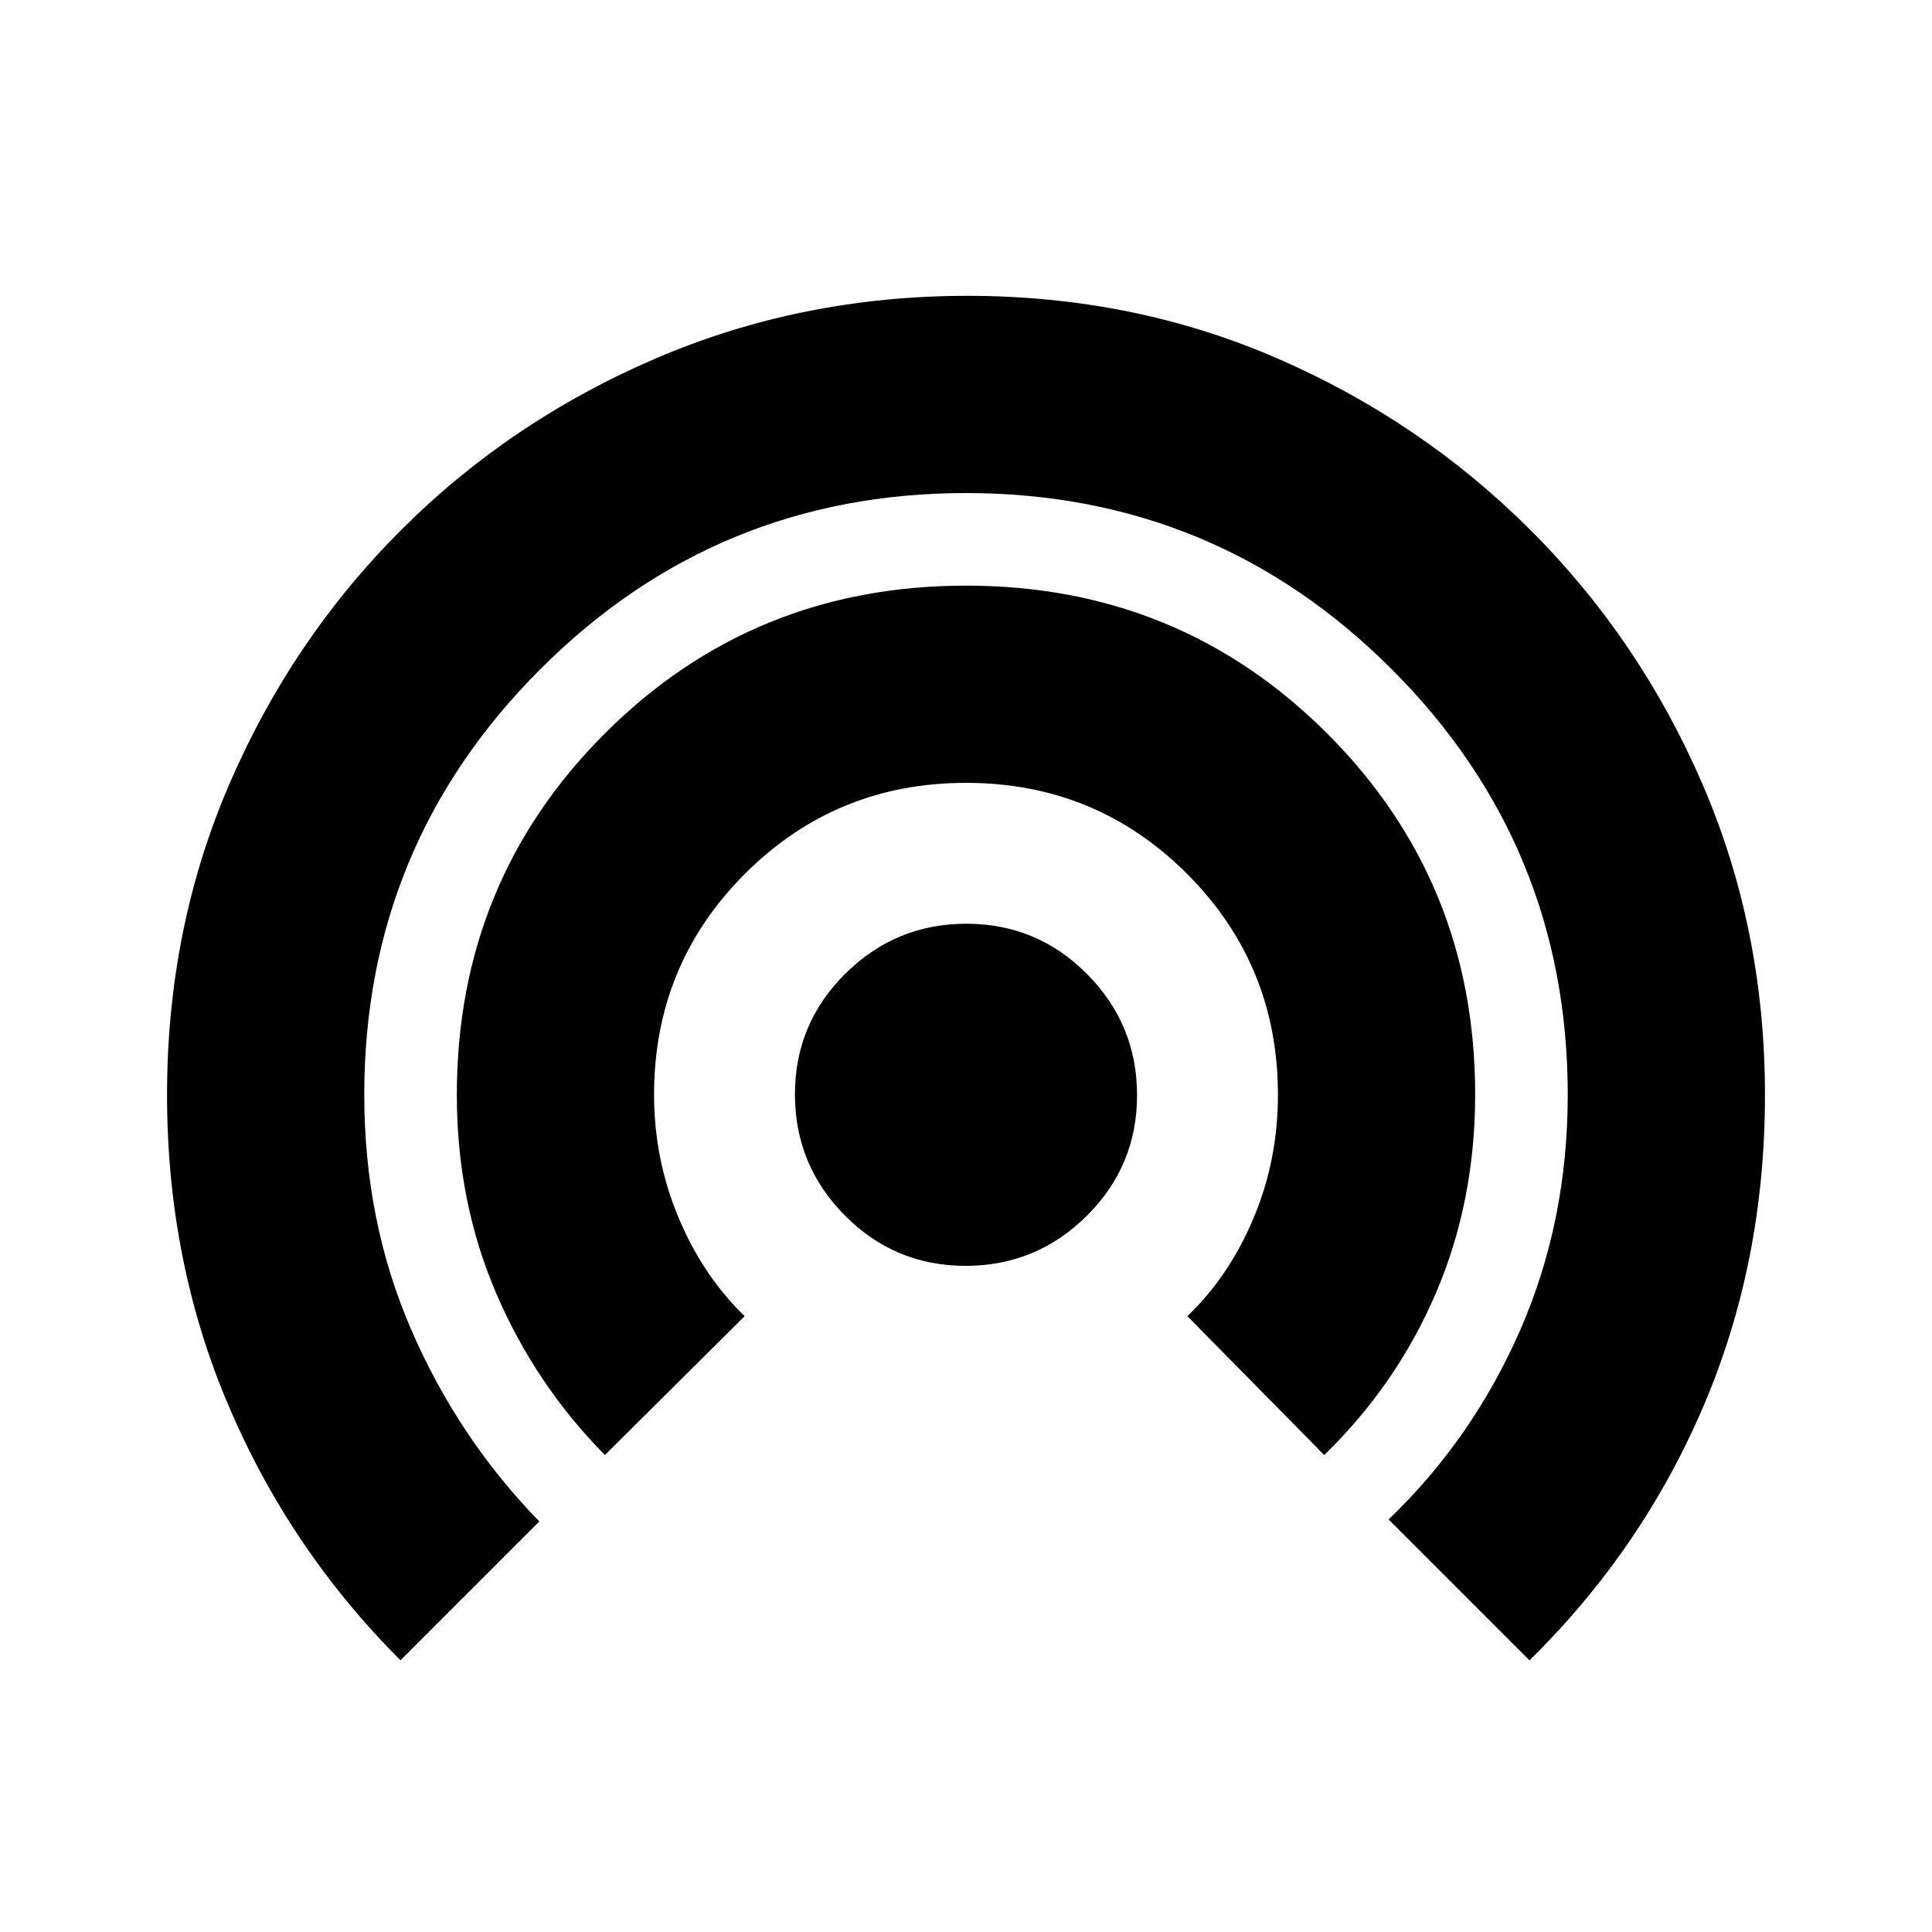 <svg xmlns="http://www.w3.org/2000/svg" height="20" viewBox="0 -960 960 960" width="20"><path d="M199-135q-55-55-85.5-126.65Q83-333.29 83-416q0-82.7 31.04-154.57 31.05-71.87 85.34-126.13 54.28-54.25 126.66-85.28Q398.42-813 480.71-813q82.29 0 153.79 31 71.5 31 125.89 85.29 54.4 54.28 85.5 126.2Q877-498.59 877-415.85q0 83.02-30.5 154.43Q816-190 760-135l-70-70q41.62-39.87 65.31-93.93Q779-352.99 779-416q0-124-87.5-211.5T480-715q-124 0-211.5 87.5T181-416q0 62.98 23.43 116.93Q227.86-245.12 268-204l-69 69Zm101.58-102Q266-272 246.5-317.5T227-416q0-106 73.5-179.5T480-669q106 0 179.5 73.5T733-416.12q0 53.12-19.5 98.62Q694-272 658-237l-68-69q20.69-19.81 32.84-48.63Q635-383.46 635-416q0-64.64-45.18-109.82Q544.64-571 480-571q-64.64 0-109.82 45.16Q325-480.67 325-416.06 325-384 337.16-355q12.15 29 32.84 49l-69.42 69Zm179.21-94q-35.15 0-59.97-25.03T395-416.21q0-35.15 25.03-59.97T480.21-501q35.15 0 59.97 25.03T565-415.79q0 35.15-25.03 59.97T479.79-331Z"/></svg>